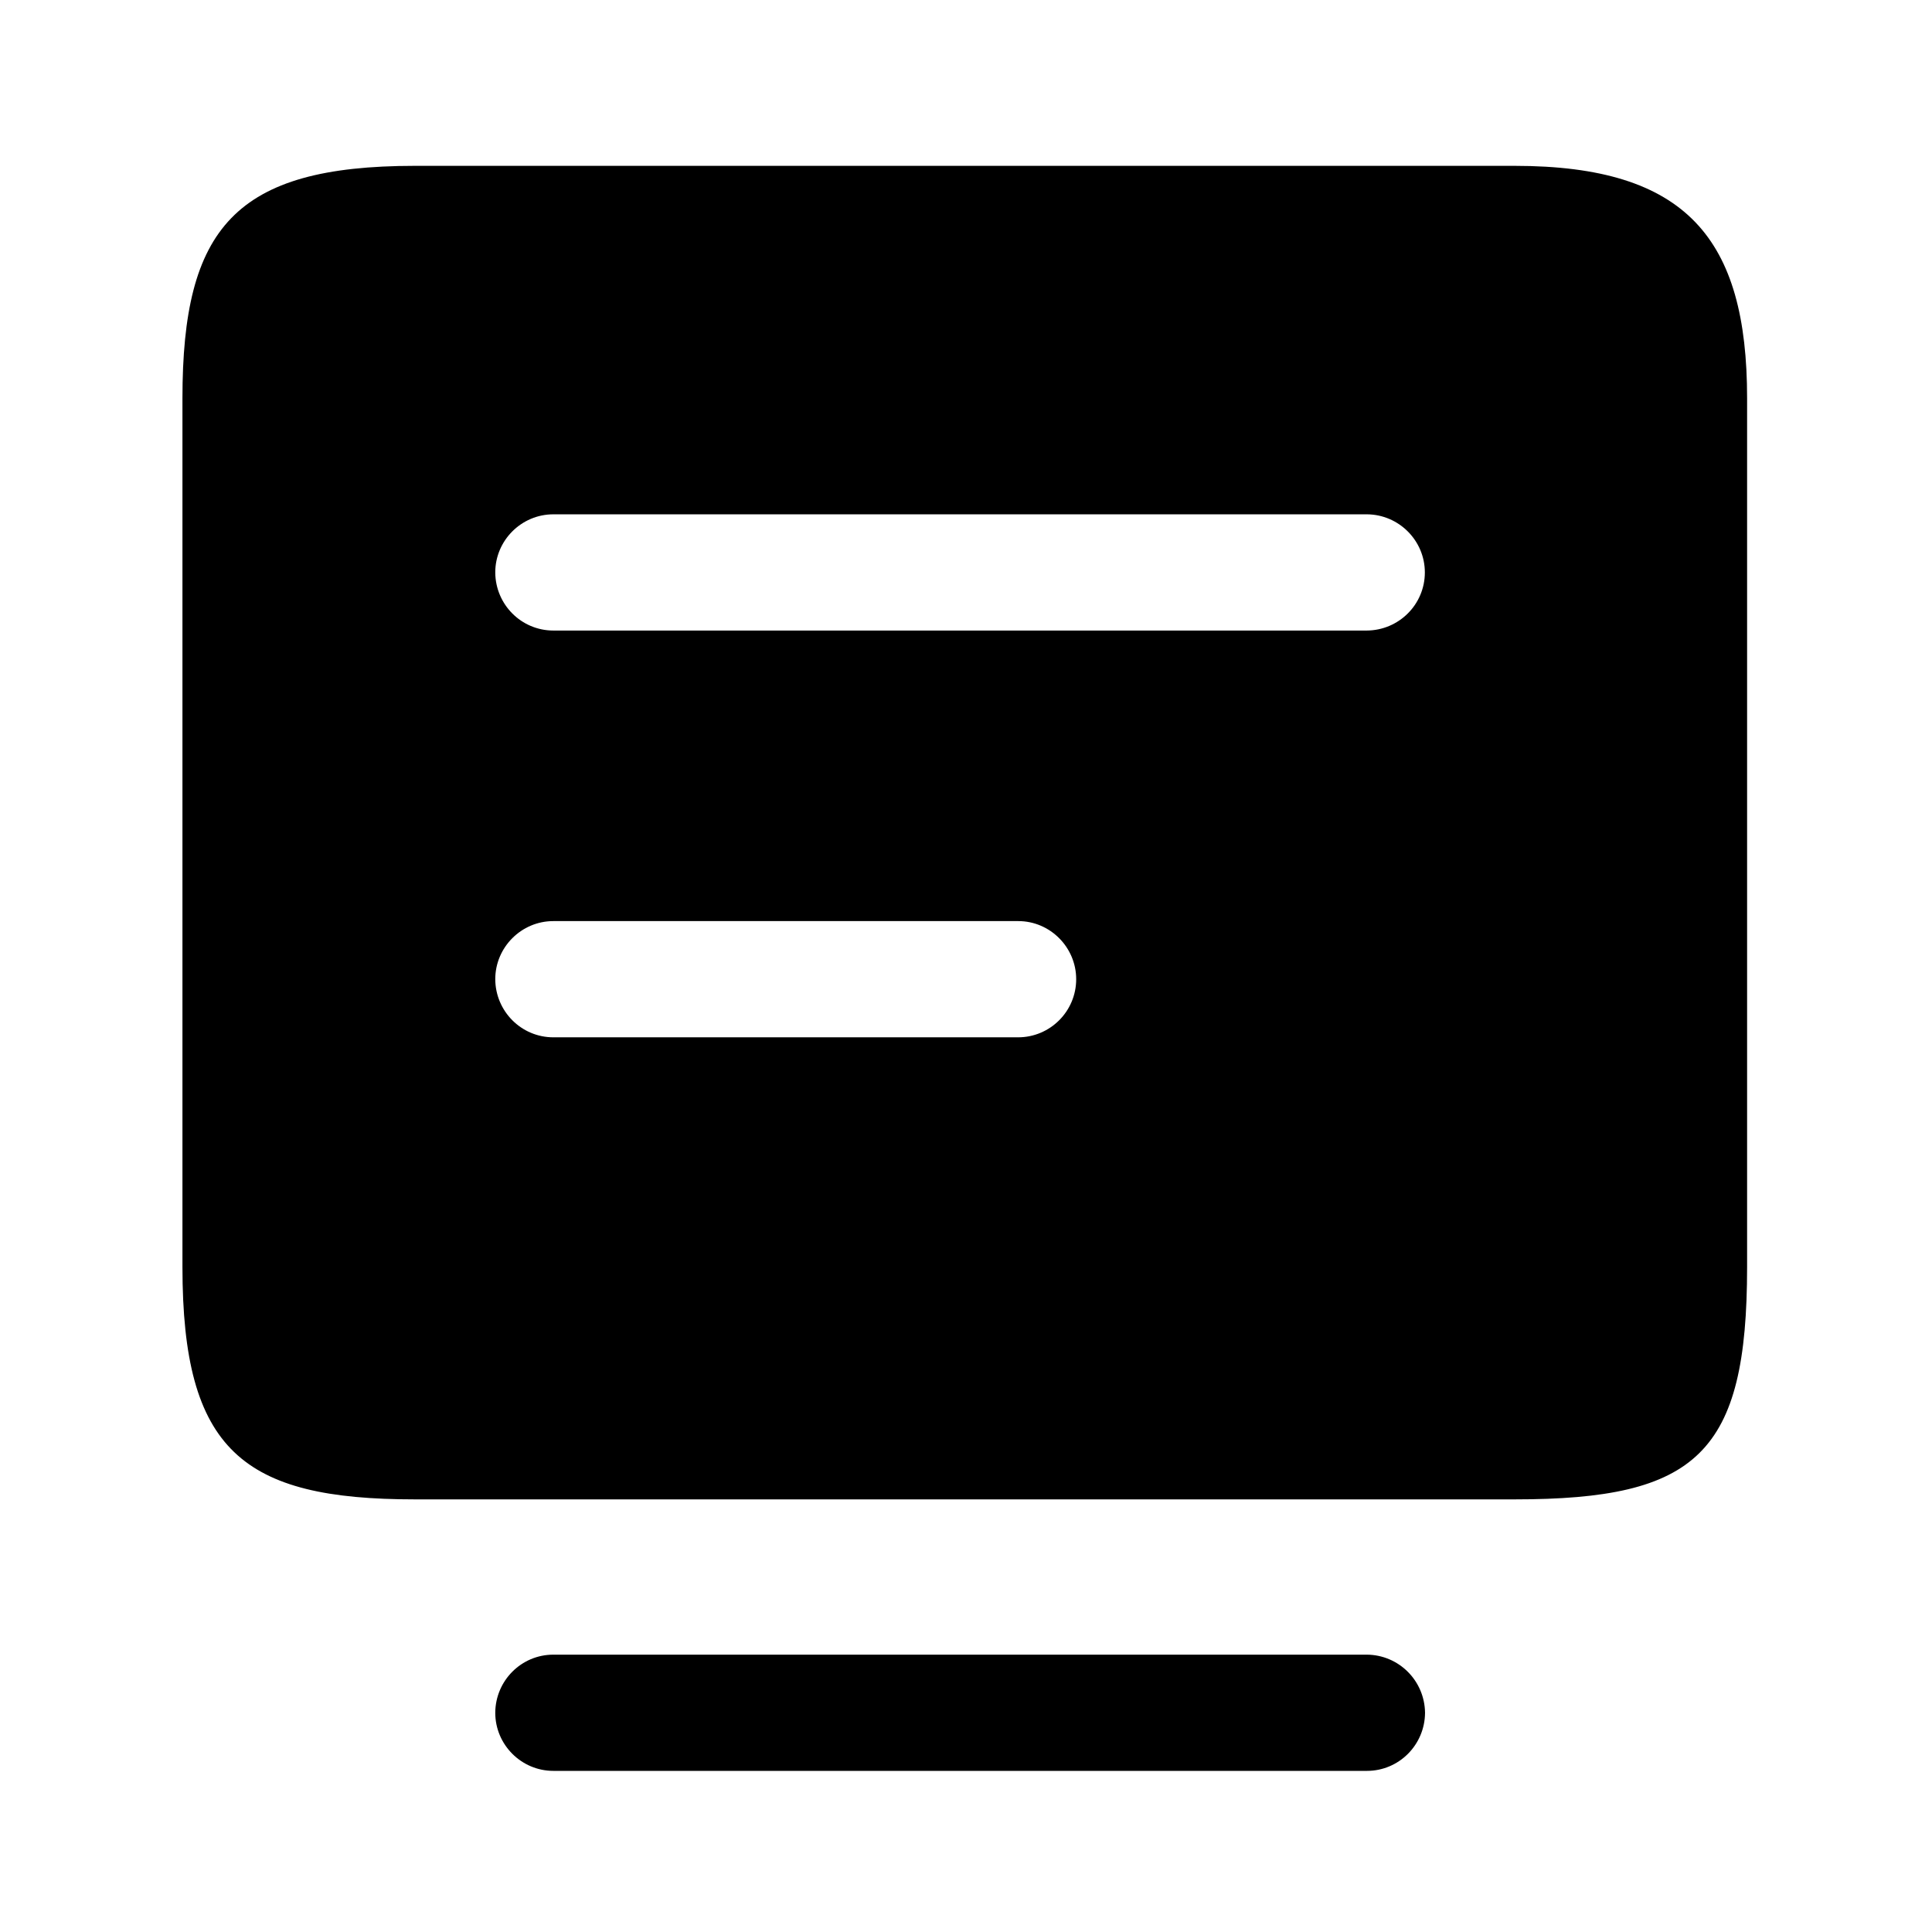 <svg class="icon" width="128px" height="128.00px" viewBox="0 0 1024 1024" version="1.1" xmlns="http://www.w3.org/2000/svg"><path d="M724.4 877H293.3c-17 0-30.7 13.8-30.8 30.8 0 16.9 13.8 30.8 30.8 30.8h431.2c17 0 30.7-13.8 30.8-30.8-0.2-17-13.9-30.7-30.9-30.8z m78.4-789.1H219.9c-95.4 0-123.2 33-123.2 123.2v460.4c0 97.4 32 123.2 123.2 123.2h582.9c96.7 0 123.2-24.3 123.2-123.2V211.1c0-84.6-32.1-123.2-123.2-123.2zM570.4 519c0 17-13.8 30.8-30.8 30.8H293.3c-17 0-30.7-13.8-30.8-30.8 0-16.9 13.8-30.8 30.8-30.8h246.4c16.9 0 30.7 13.9 30.7 30.8z m184.8-215.6c0 17-13.8 30.7-30.8 30.8H293.3c-17 0-30.7-13.8-30.8-30.8 0-16.9 13.8-30.8 30.8-30.8h431.2c16.9 0.1 30.7 13.9 30.7 30.8z m0 0" /></svg>